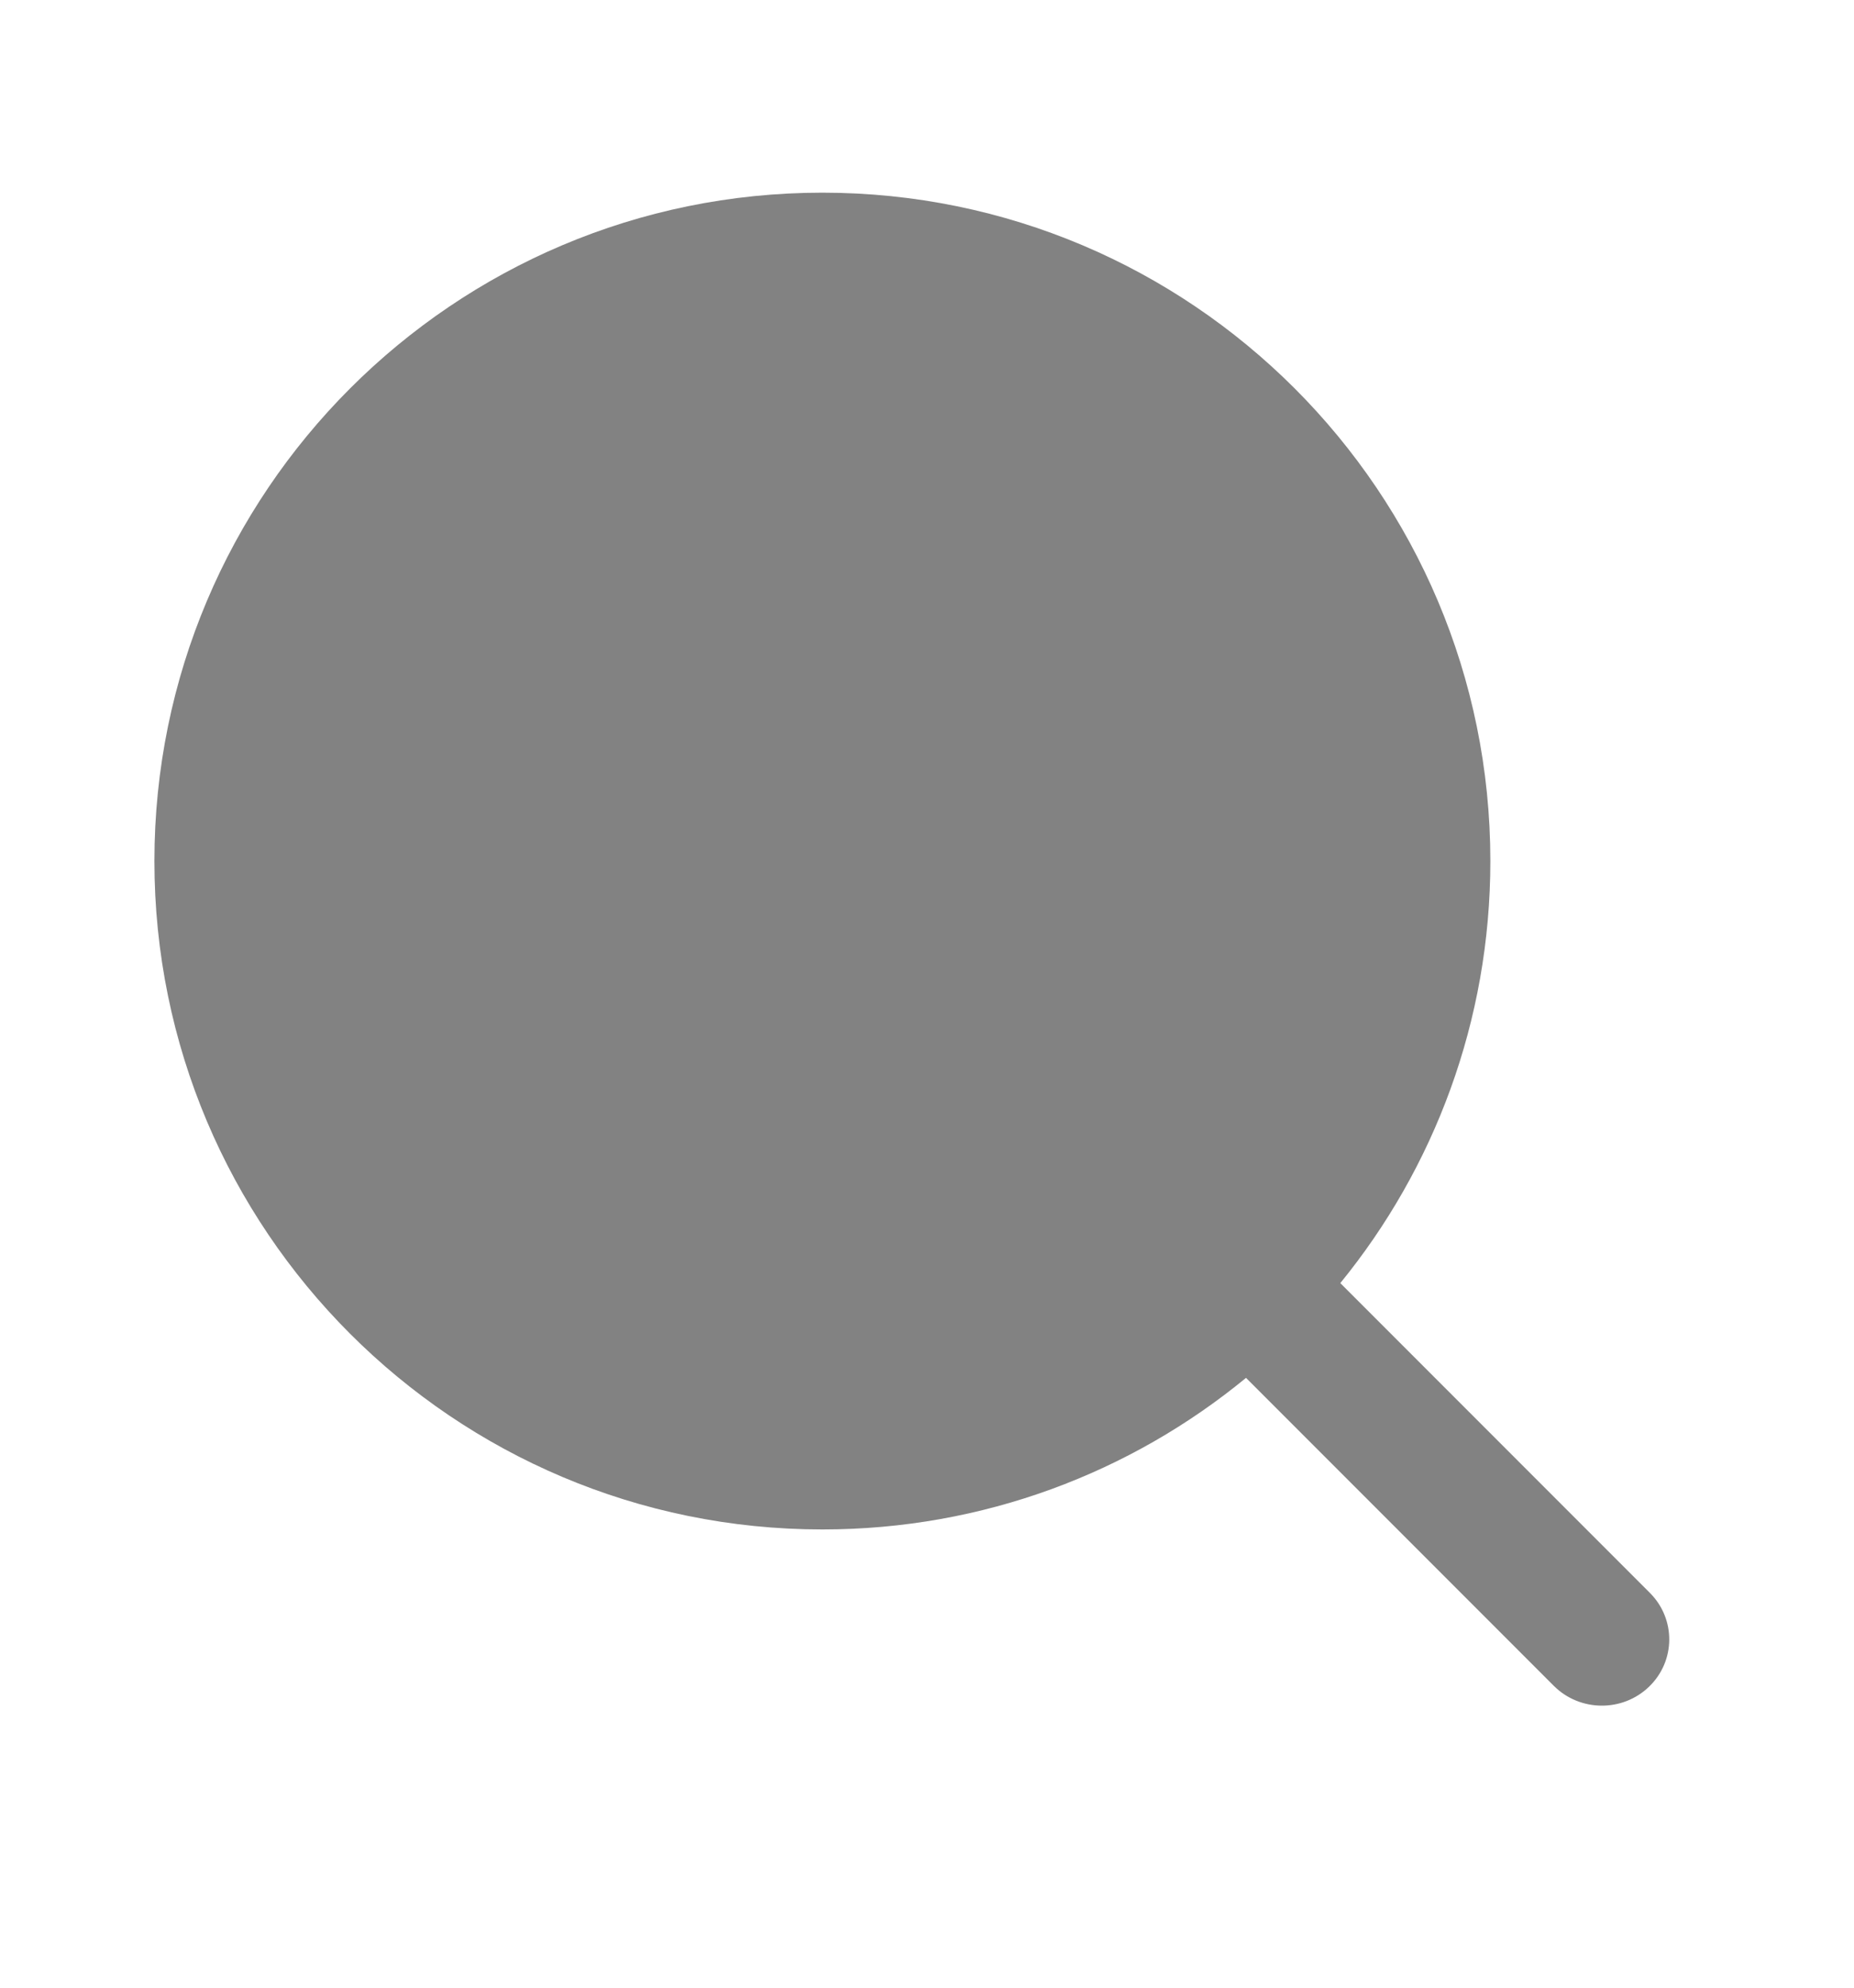 <svg width="14" height="15" viewBox="0 0 14 15" fill="none" xmlns="http://www.w3.org/2000/svg">
<path fillRule="evenodd" clipRule="evenodd" d="M10.121 9.683L12.459 12.021C12.656 12.218 12.653 12.535 12.453 12.728C12.253 12.922 11.93 12.919 11.733 12.722L9.409 10.398C8.539 11.113 7.425 11.542 6.21 11.542C3.424 11.542 1.166 9.284 1.166 6.498C1.166 3.713 3.424 1.454 6.21 1.454C8.996 1.454 11.254 3.713 11.254 6.498C11.254 7.706 10.829 8.815 10.121 9.683ZM10.082 6.498C10.082 8.636 8.348 10.37 6.21 10.37C4.072 10.37 2.339 8.636 2.339 6.498C2.339 4.36 4.072 2.627 6.21 2.627C8.348 2.627 10.082 4.36 10.082 6.498Z" fill="#828282"/>
</svg>
